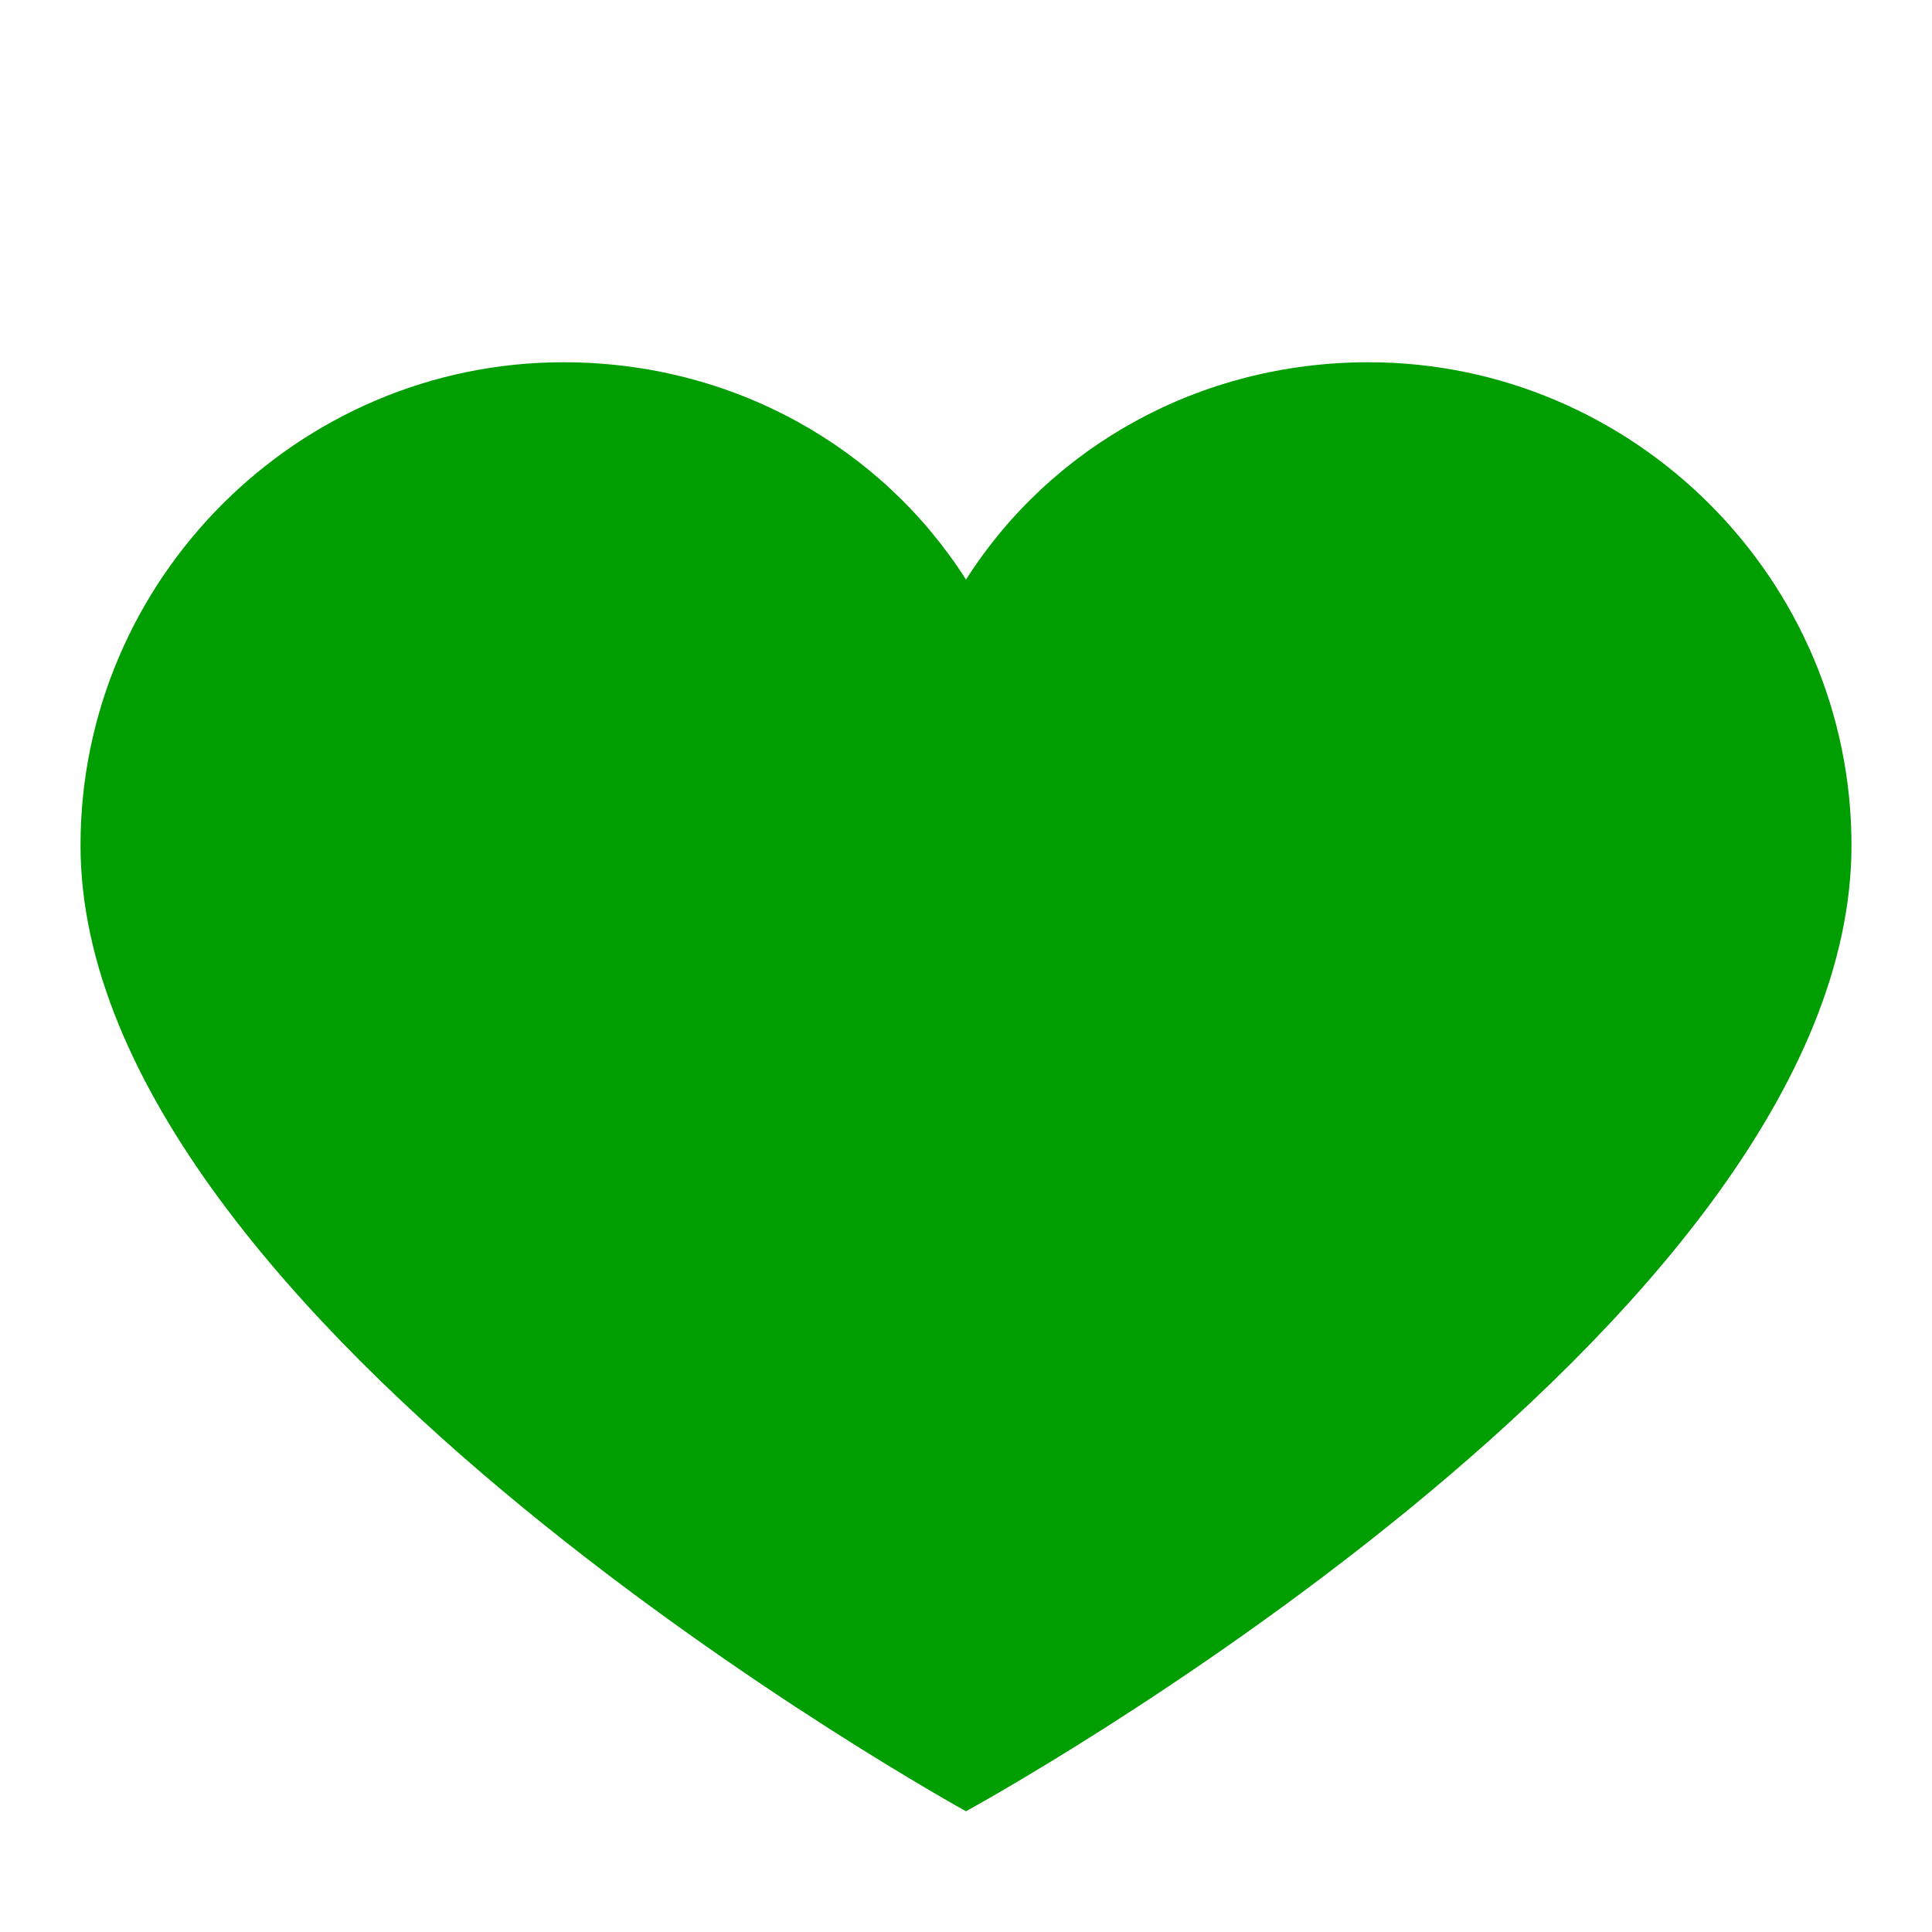 <svg width="40" height="40" viewBox="0 0 40 40" fill="none" xmlns="http://www.w3.org/2000/svg">
<path d="M28.333 7.5C24.833 7.5 21.75 9.25 20 12C18.25 9.25 15.166 7.5 11.666 7.5C6.167 7.5 1.667 12 1.667 17.5C1.667 27.417 20 37.5 20 37.5C20 37.5 38.333 27.5 38.333 17.5C38.333 12 33.833 7.5 28.333 7.5Z" fill="#009E00"/>
</svg>
